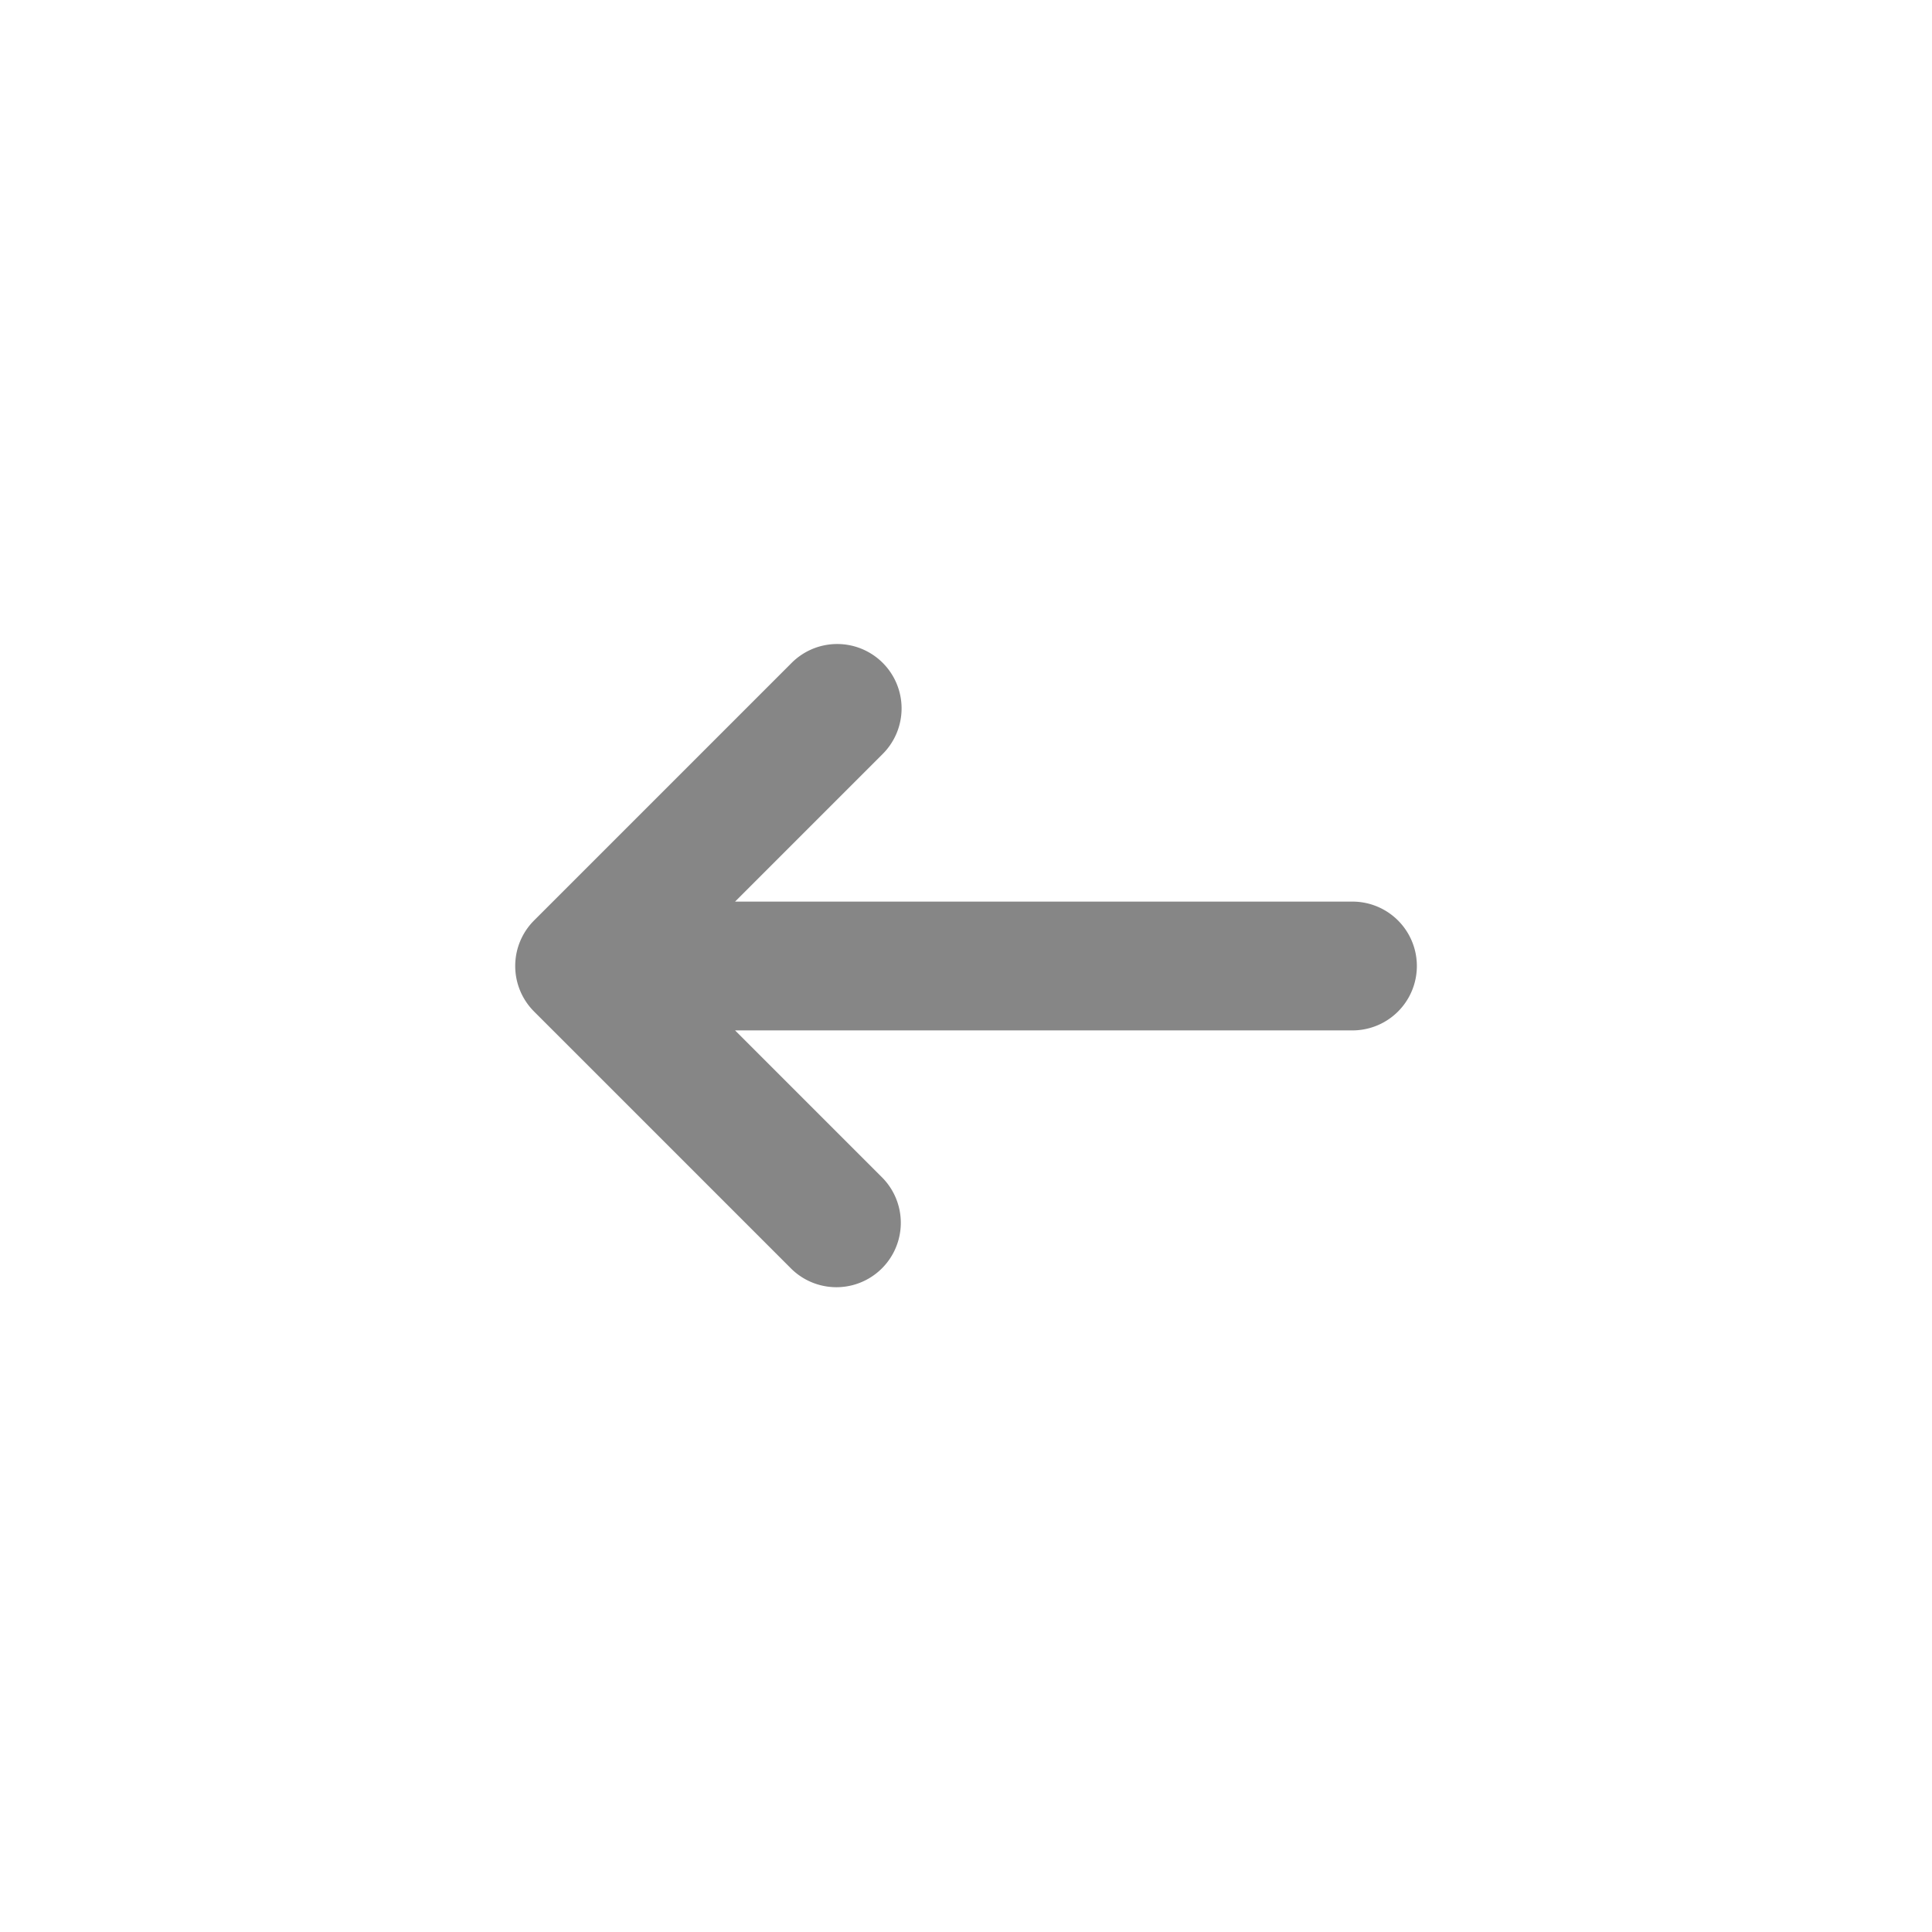 <svg width="30" height="30" xmlns="http://www.w3.org/2000/svg">
    <g fill="none" fill-rule="evenodd">
        <path d="M0 0h30v30H0z"/>
        <path d="M13.707 10.293a1 1 0 0 1 0 1.414L11.414 14h9.587a1 1 0 0 1 0 2h-9.587l2.293 2.293a1 1 0 0 1-1.414 1.414l-4-4a1 1 0 0 1 0-1.414l4-4a1 1 0 0 1 1.414 0z" fill="#868686" fill-rule="nonzero"/>
    </g>
</svg>

